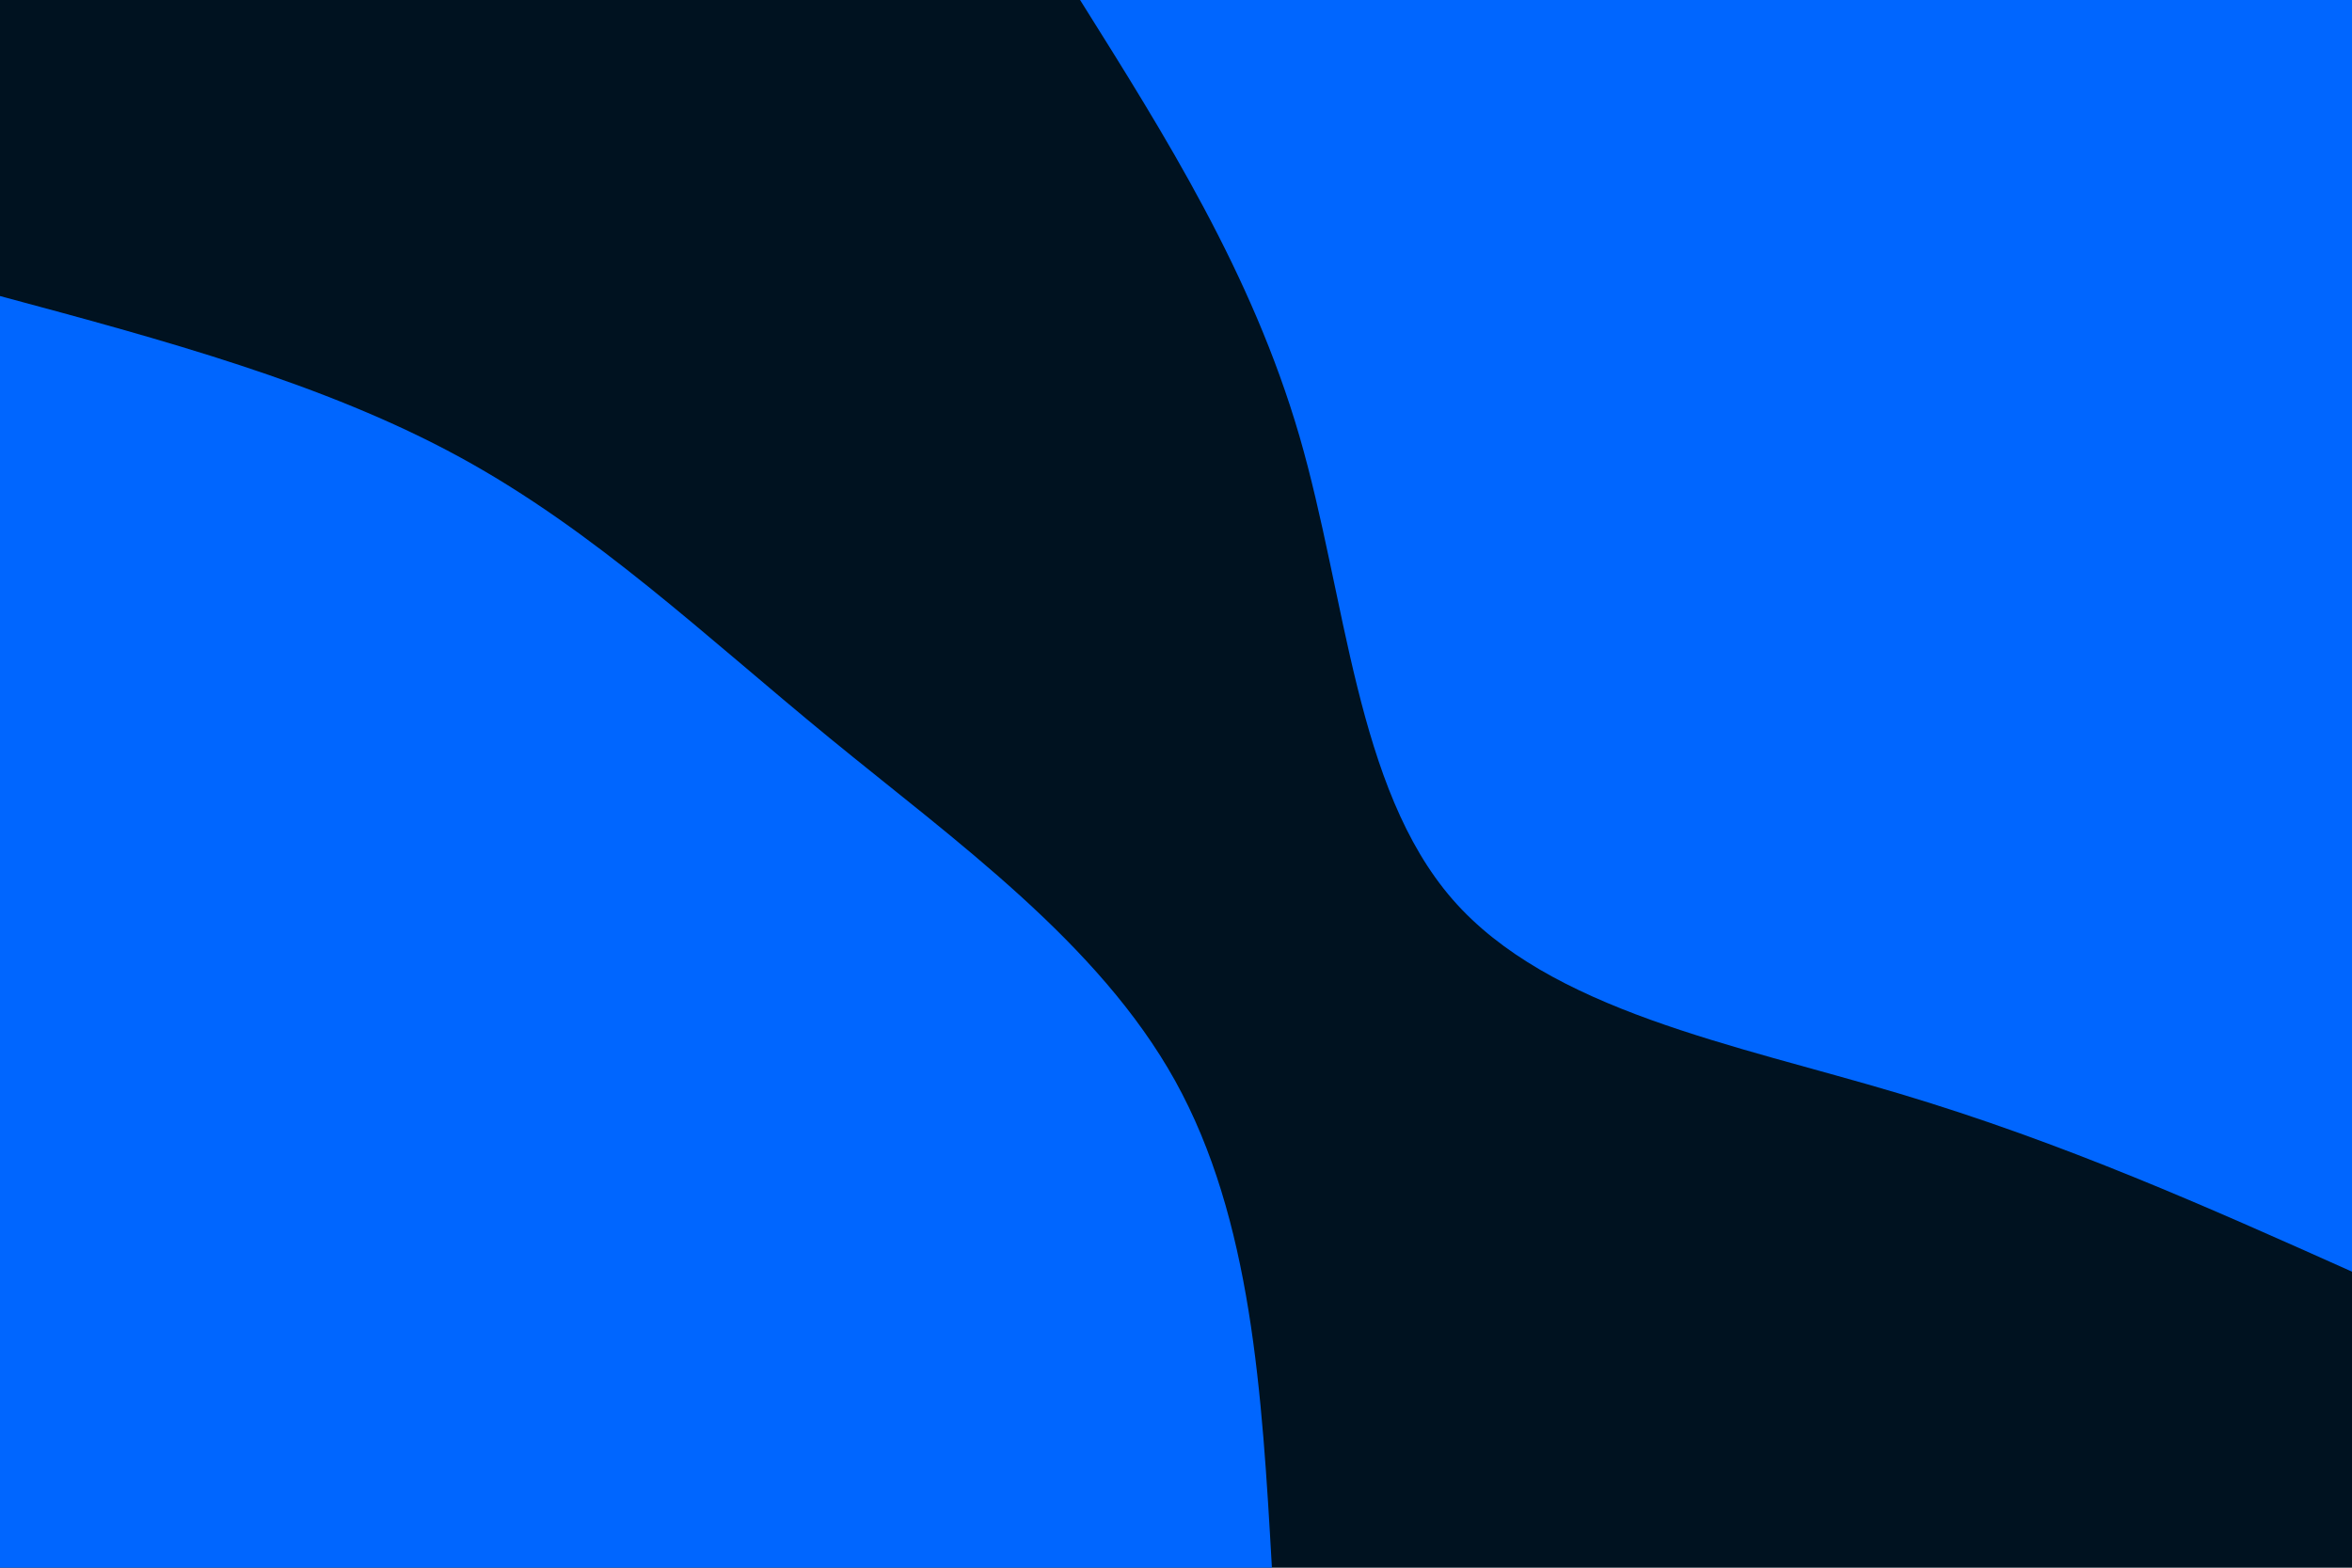 <svg id="visual" viewBox="0 0 900 600" width="900" height="600" xmlns="http://www.w3.org/2000/svg" xmlns:xlink="http://www.w3.org/1999/xlink" version="1.1"><rect x="0" y="0" width="900" height="600" fill="#001220"></rect><defs><linearGradient id="grad1_0" x1="33.3%" y1="0%" x2="100%" y2="100%"><stop offset="20%" stop-color="#001220" stop-opacity="1"></stop><stop offset="80%" stop-color="#001220" stop-opacity="1"></stop></linearGradient></defs><defs><linearGradient id="grad2_0" x1="0%" y1="0%" x2="66.7%" y2="100%"><stop offset="20%" stop-color="#001220" stop-opacity="1"></stop><stop offset="80%" stop-color="#001220" stop-opacity="1"></stop></linearGradient></defs><g transform="translate(900, 0)"><path d="M0 486.7C-55.2 462 -110.4 437.3 -173.4 418.5C-236.3 399.7 -307.1 386.8 -344.2 344.2C-381.3 301.5 -384.7 229.2 -402.8 166.8C-421 104.5 -453.9 52.3 -486.7 0L0 0Z" fill="#0066FF"></path></g><g transform="translate(0, 600)"><path d="M0 -486.7C62.1 -470 124.2 -453.3 176 -425C227.8 -396.7 269.4 -356.9 317.5 -317.5C365.6 -278.1 420.4 -239.1 449.7 -186.3C479 -133.4 482.9 -66.7 486.7 0L0 0Z" fill="#0066FF"></path></g></svg>